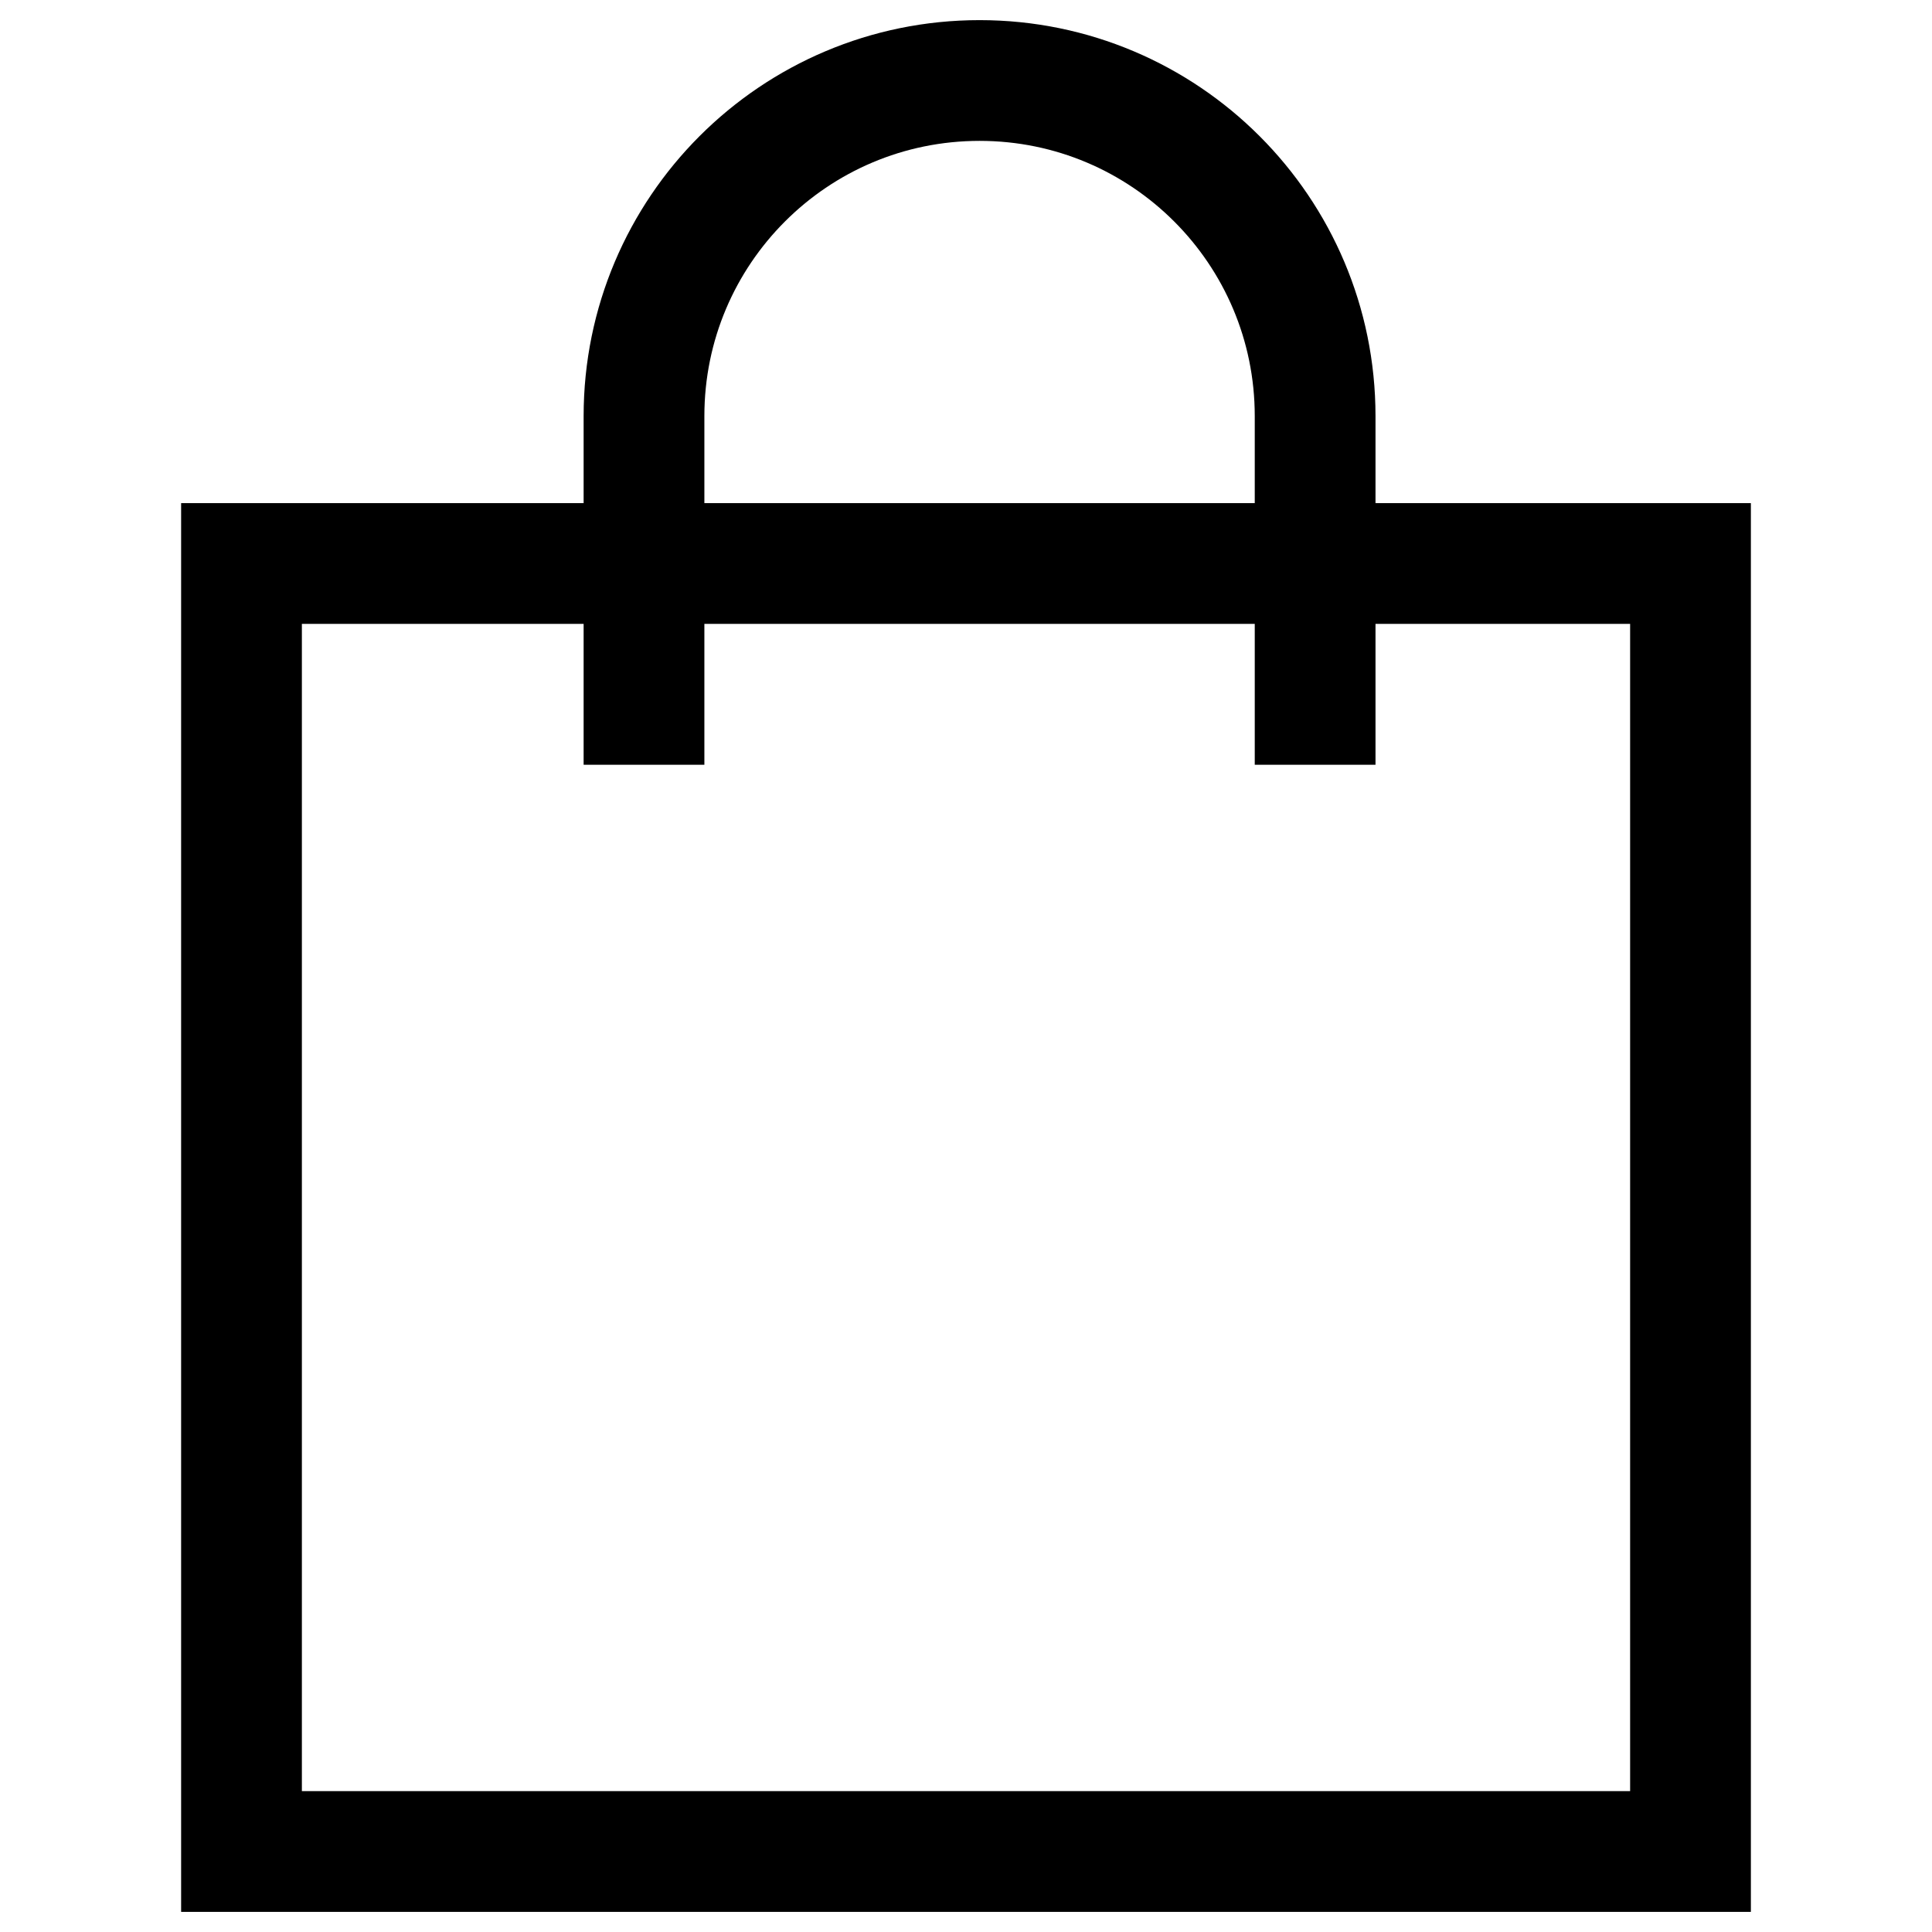 <svg width="20" height="20" viewBox="0 0 24 24" fill="none" xmlns="http://www.w3.org/2000/svg">
  <path d="M21 23V7H3V23H21Z" stroke="currentColor" stroke-width="1.5"></path>
  <path d="M8 9.5V5.169C8 2.866 9.866 1 12.169 1C14.471 1 16.337 2.866 16.337 5.169V9.5" stroke="currentColor" stroke-width="1.5"></path>
  </svg>